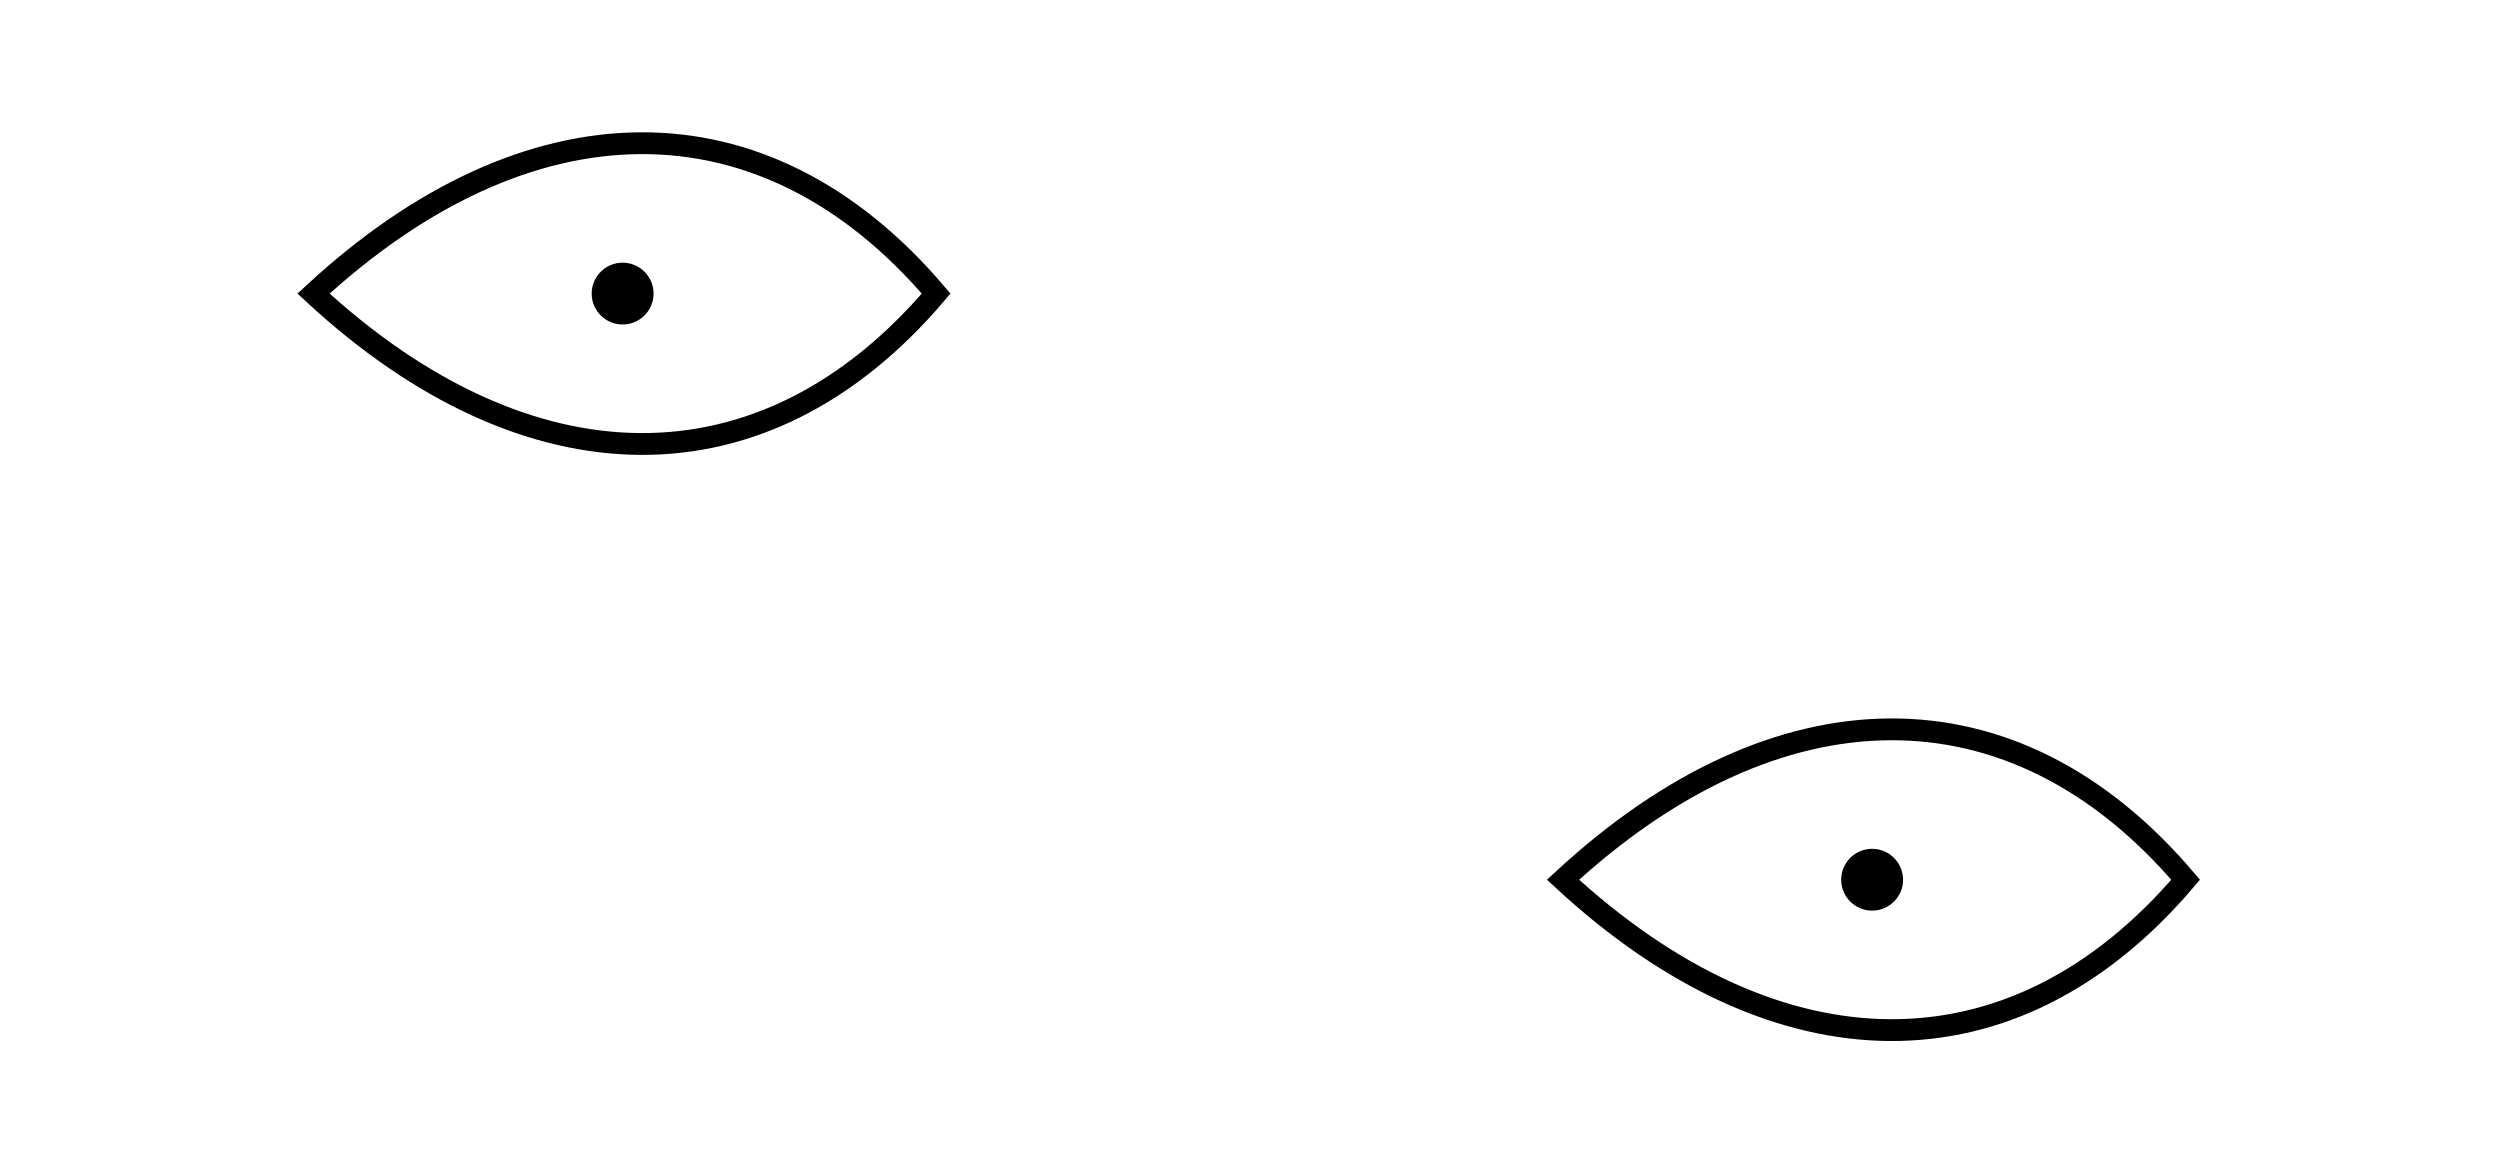 <?xml version="1.0" encoding="UTF-8" standalone="no"?>
<svg
   xmlns:dc="http://purl.org/dc/elements/1.1/"
   xmlns:cc="http://creativecommons.org/ns#"
   xmlns:rdf="http://www.w3.org/1999/02/22-rdf-syntax-ns#"
   xmlns:svg="http://www.w3.org/2000/svg"
   xmlns="http://www.w3.org/2000/svg"
   viewBox="0 0 45.84 21.507"
   height="21.507"
   width="45.84"
   xml:space="preserve"
   id="svg2"
   version="1.1"><defs
     id="defs6" /><g
     transform="matrix(1.333,0,0,-1.333,0,21.507)"
     id="g10"><g
       transform="scale(0.1)"
       id="g12"><path
         id="path14"
         style="fill:none;stroke:#000000;stroke-width:3;stroke-linecap:butt;stroke-linejoin:miter;stroke-miterlimit:4;stroke-dasharray:none;stroke-opacity:1"
         d="M 128.77,120.957 C 105,92.984 72.5,93.769 43.125,120.957 72.5,148.145 105,148.93 128.77,120.957 Z" /><path
         id="path16"
         style="fill:#000000;fill-opacity:1;fill-rule:nonzero;stroke:none"
         d="m 85.644,125.211 c -2.344,0 -4.258,-1.906 -4.258,-4.254 0,-2.348 1.914,-4.25 4.258,-4.25 2.344,0 4.258,1.902 4.258,4.25 0,2.348 -1.914,4.254 -4.258,4.254" /><path
         id="path18"
         style="fill:none;stroke:#000000;stroke-width:3;stroke-linecap:butt;stroke-linejoin:miter;stroke-miterlimit:4;stroke-dasharray:none;stroke-opacity:1"
         d="m 300.645,40.332 c -23.77,-27.973 -56.27,-27.188 -85.645,0 29.375,27.188 61.875,27.973 85.645,0 z" /><path
         id="path20"
         style="fill:#000000;fill-opacity:1;fill-rule:nonzero;stroke:none"
         d="m 257.52,44.586 c -2.344,0 -4.258,-1.906 -4.258,-4.254 0,-2.348 1.914,-4.25 4.258,-4.25 2.343,0 4.257,1.902 4.257,4.25 0,2.348 -1.914,4.254 -4.257,4.254" /></g></g></svg>